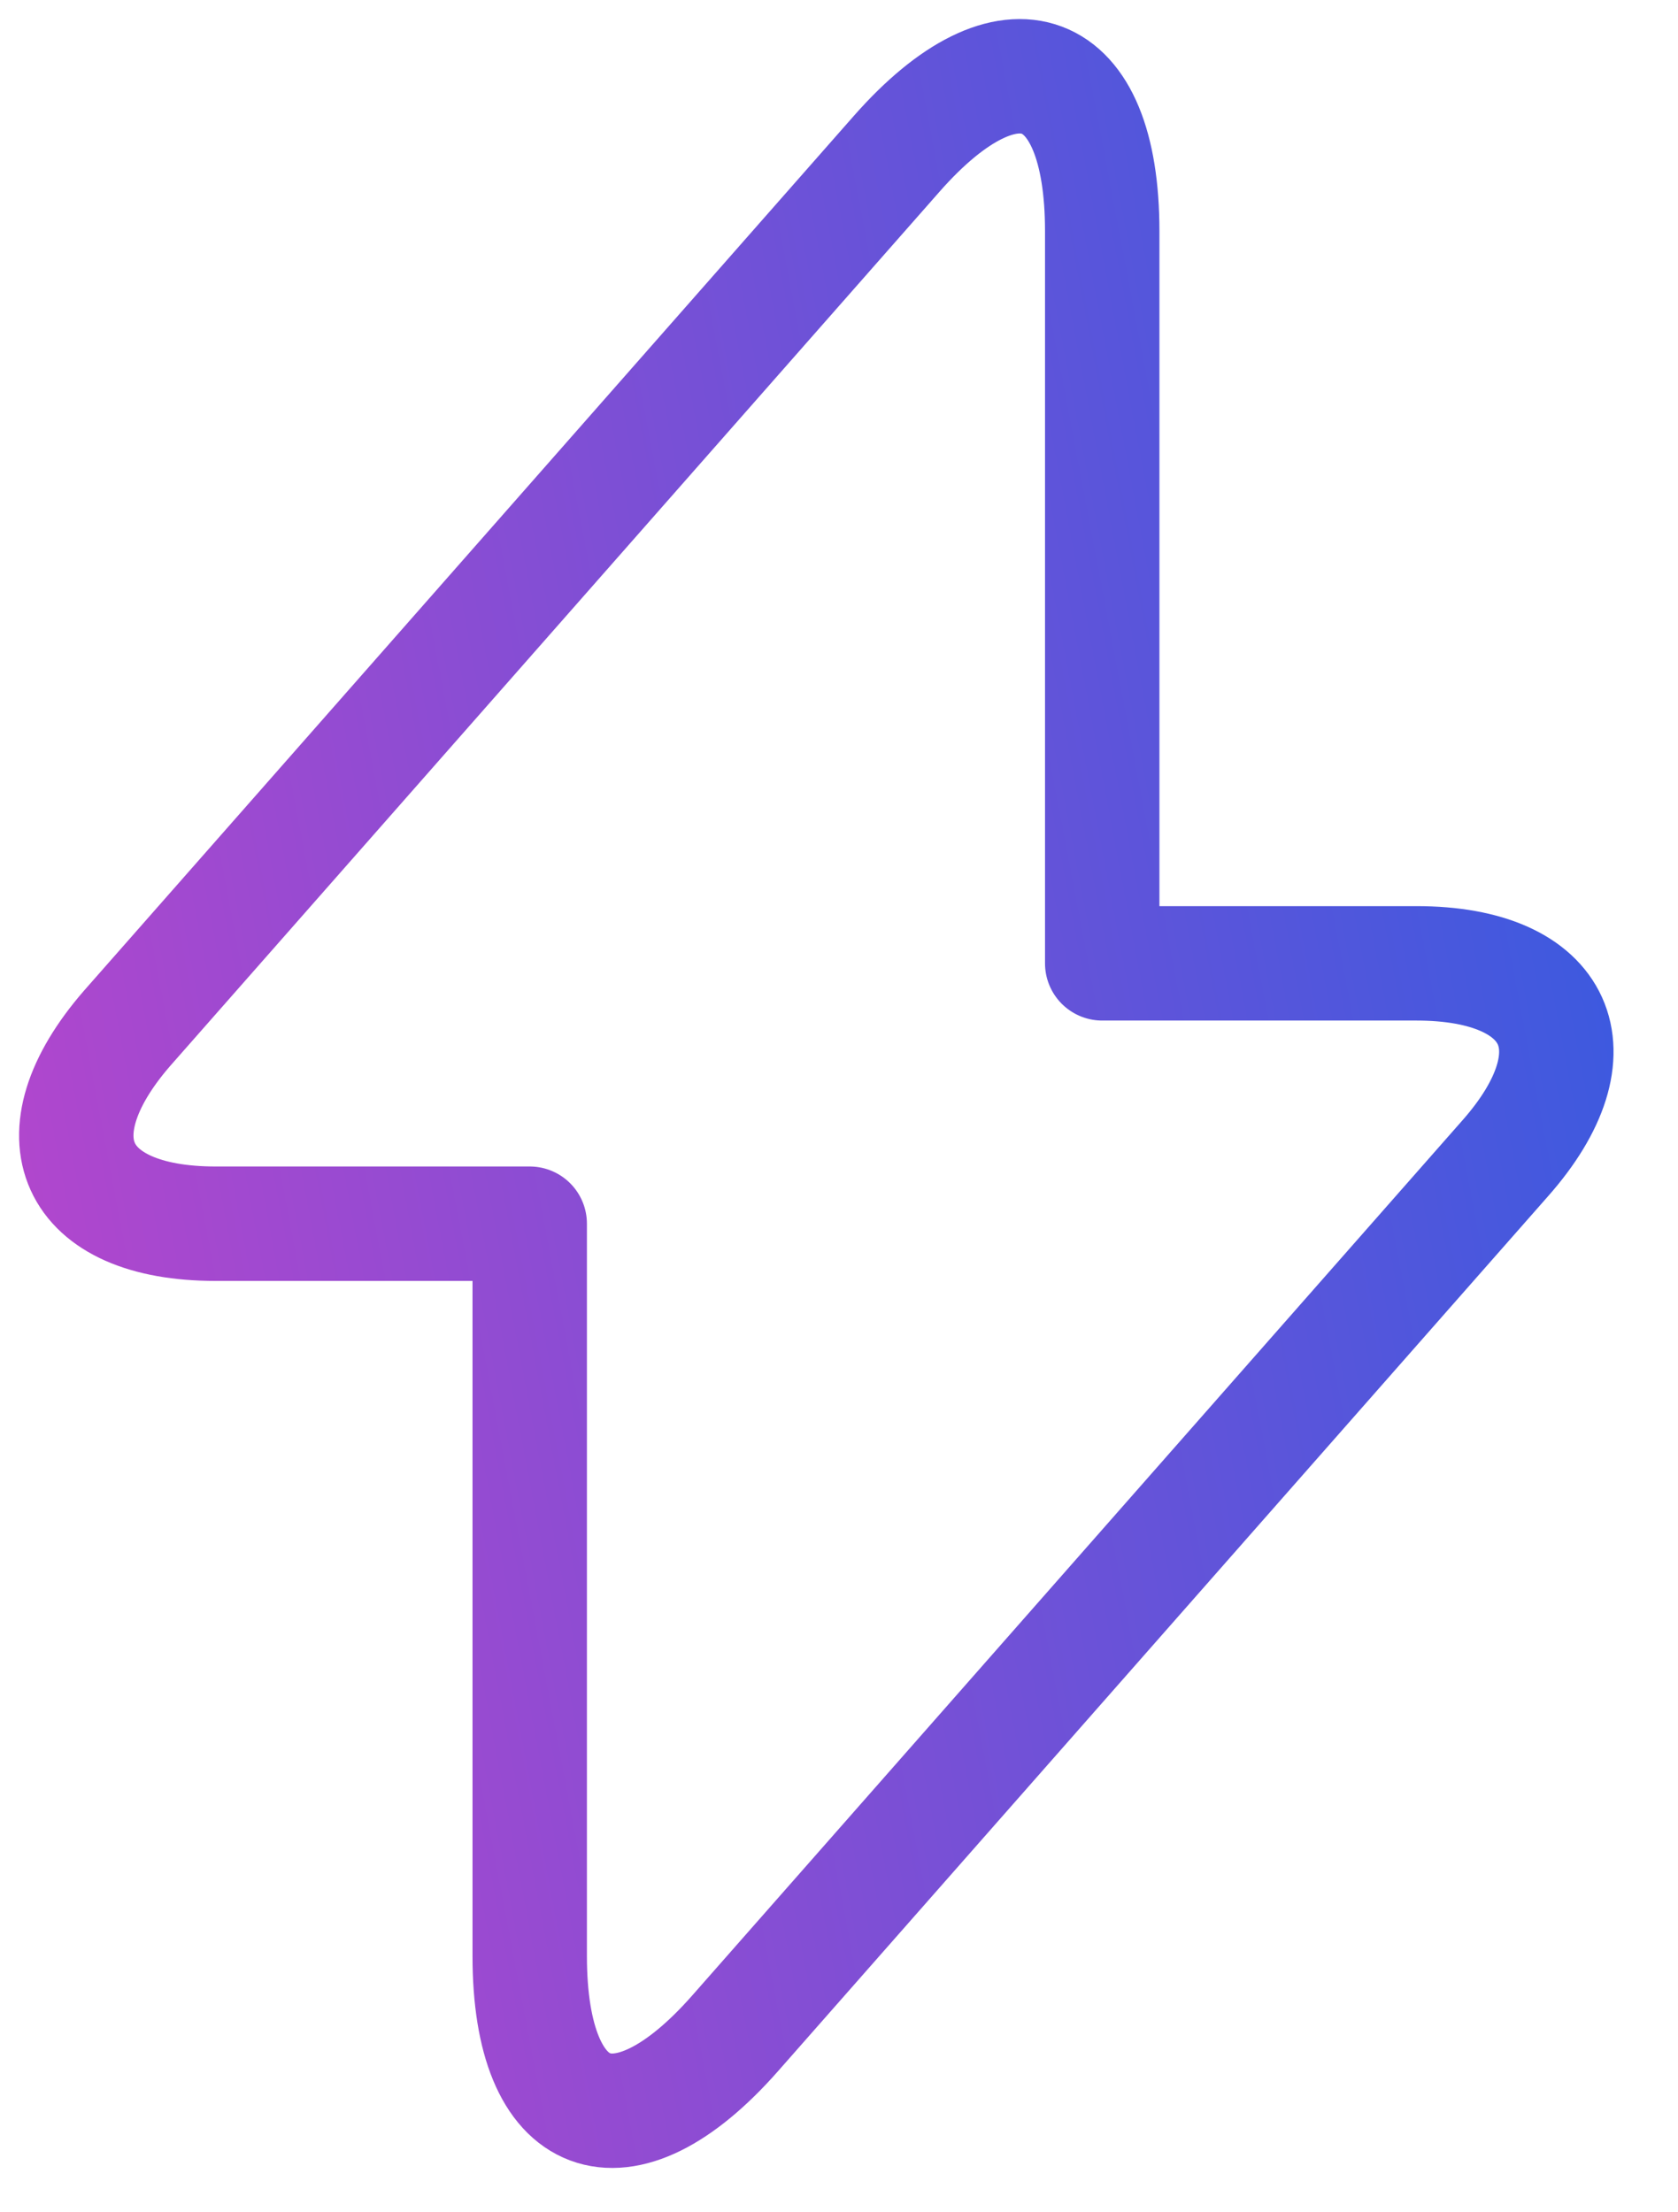 <svg width="22" height="29" viewBox="0 0 22 29" fill="none" xmlns="http://www.w3.org/2000/svg">
<path d="M2.825 16.041H6.945V25.641C6.945 27.881 8.158 28.334 9.638 26.654L19.731 15.188C20.971 13.788 20.451 12.628 18.571 12.628H14.451V3.028C14.451 0.788 13.238 0.334 11.758 2.014L1.665 13.481C0.438 14.895 0.958 16.041 2.825 16.041Z" stroke="url(#paint0_linear_1418_7901)" stroke-width="1.5" stroke-miterlimit="10" stroke-linecap="round" stroke-linejoin="round"/>
<defs>
<linearGradient id="paint0_linear_1418_7901" x1="20.405" y1="1" x2="-3.206" y2="5.475" gradientUnits="userSpaceOnUse">
<stop stop-color="#355BE0"/>
<stop offset="1" stop-color="#B945CC"/>
</linearGradient>
</defs>
</svg>
